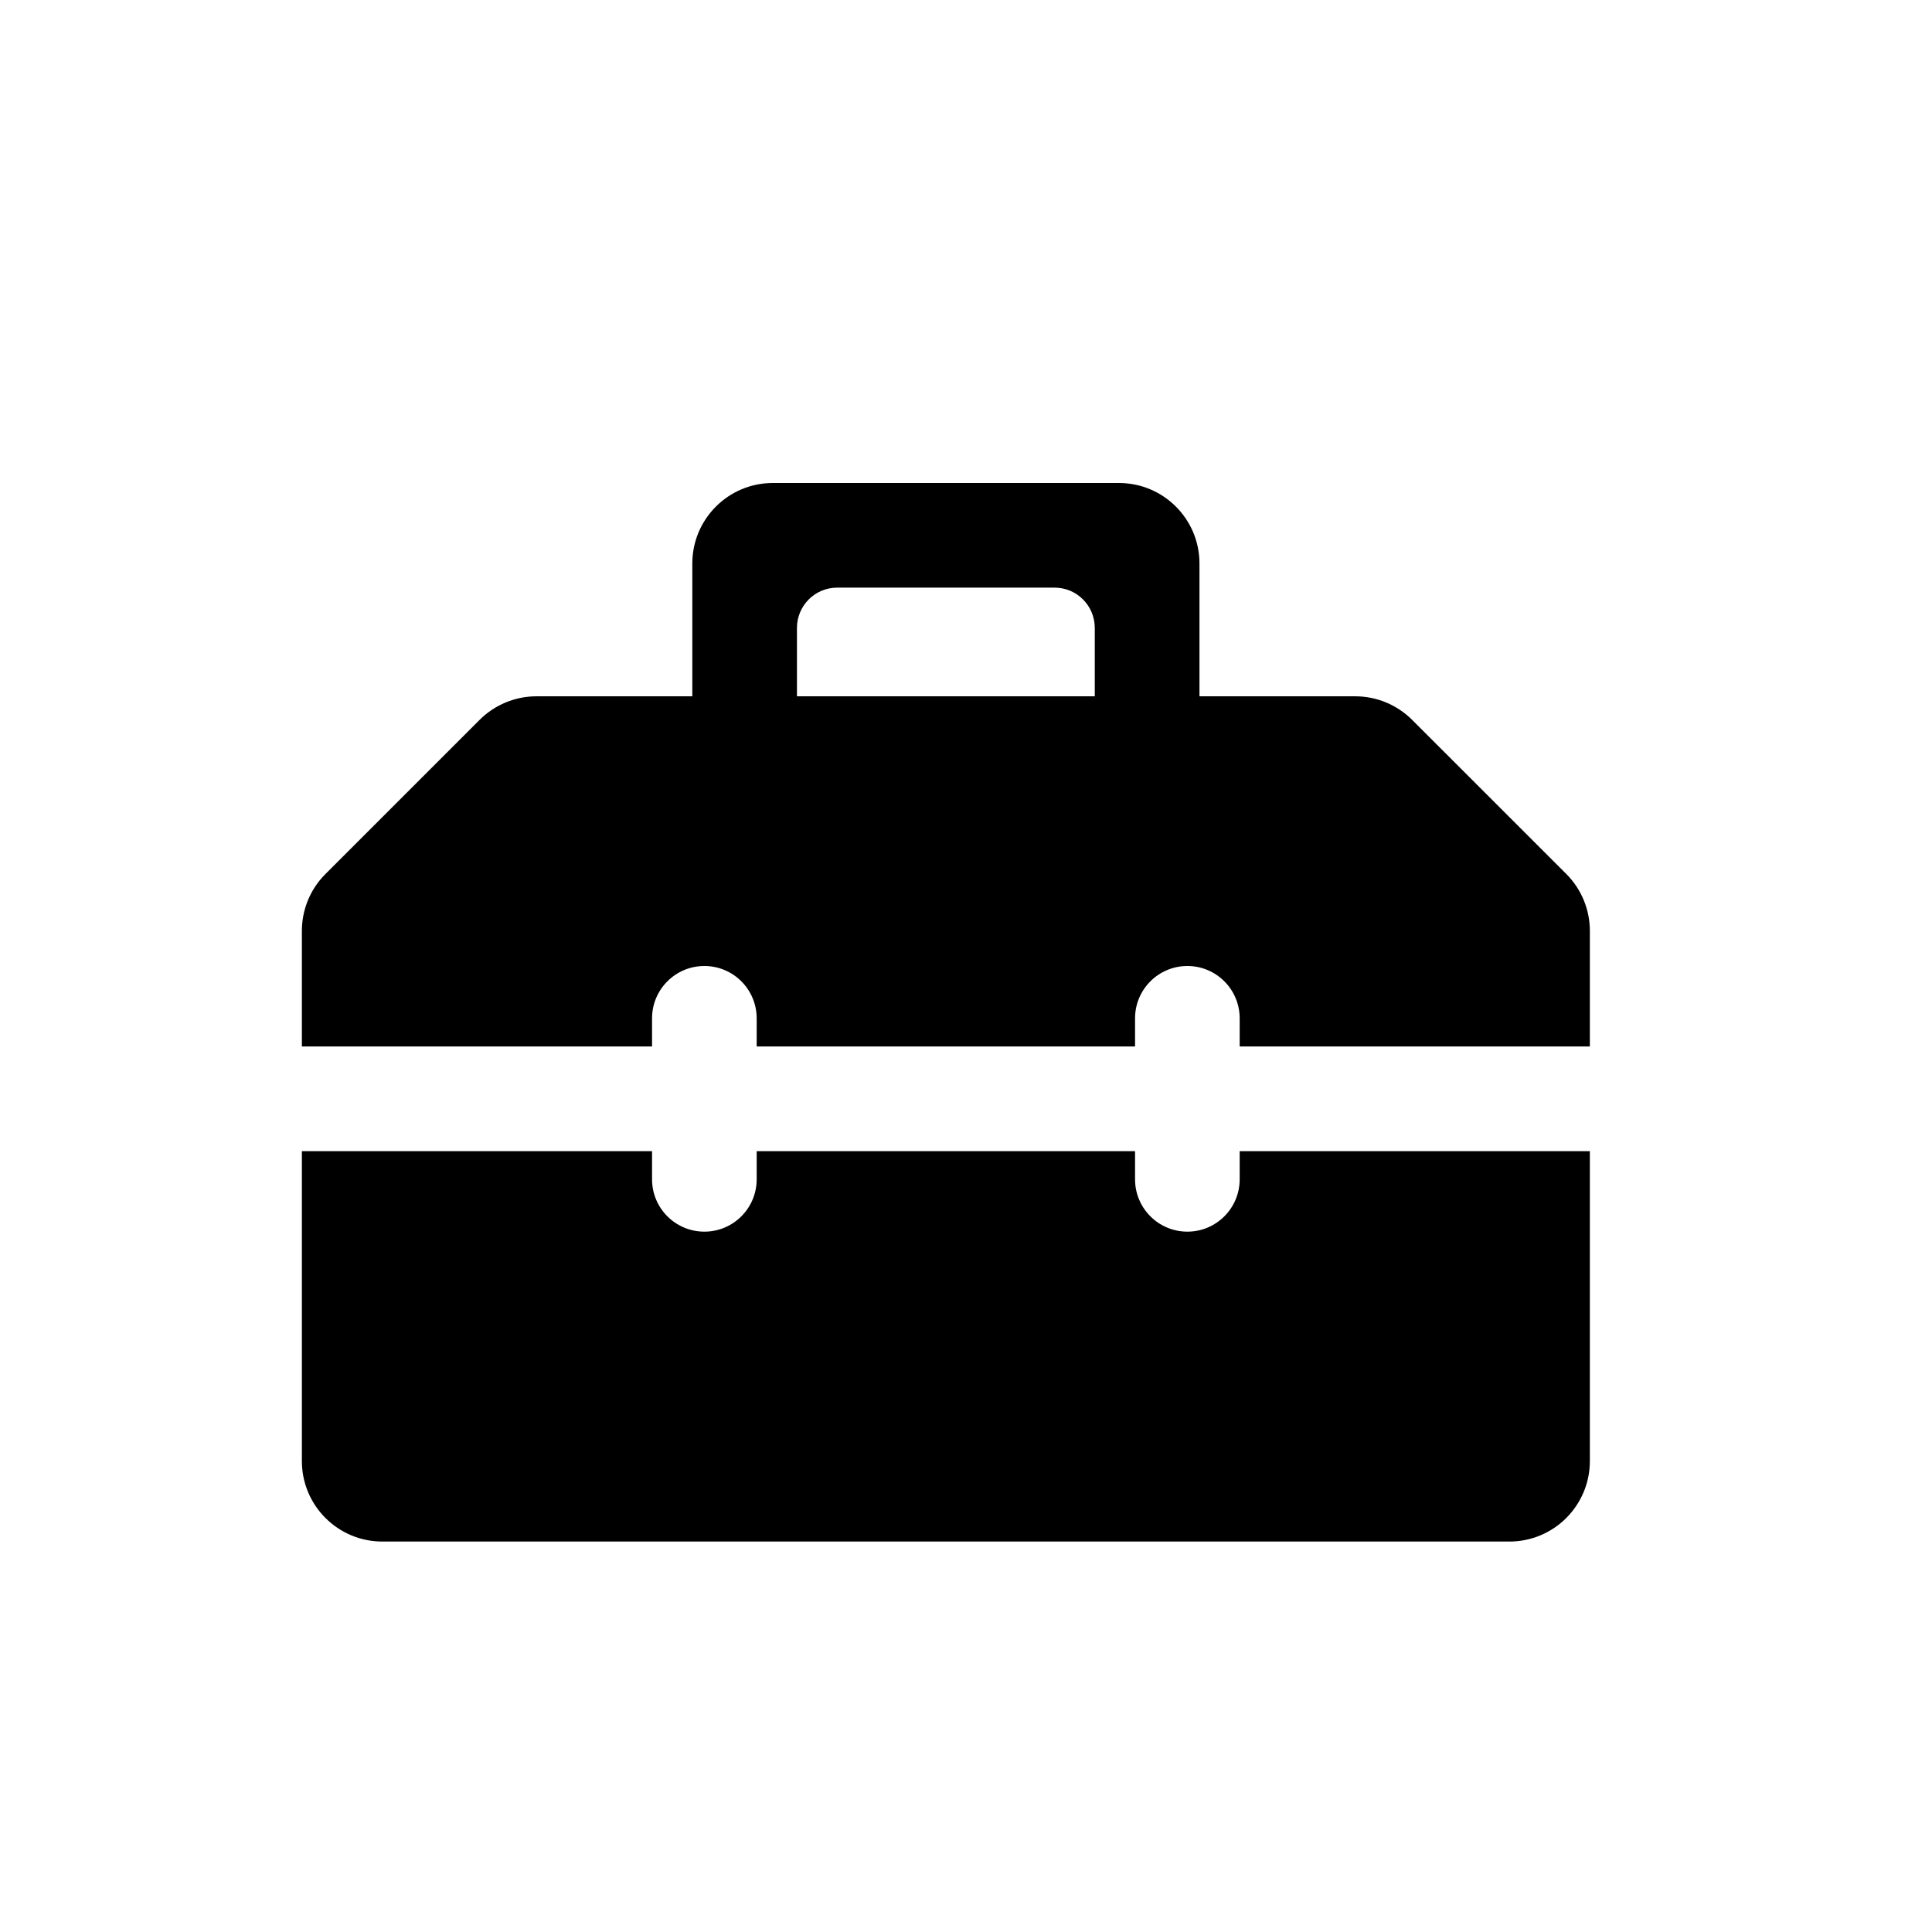 <svg width="32" height="32" viewBox="0 0 32 32" fill="none" xmlns="http://www.w3.org/2000/svg">
<path d="M26.333 19.067H20.533V19.533C20.533 20.012 20.145 20.4 19.667 20.4C19.188 20.4 18.8 20.012 18.8 19.533V19.067H12.533V19.533C12.533 20.012 12.145 20.4 11.667 20.4C11.188 20.4 10.8 20.012 10.8 19.533V19.067H5V24.2C5 24.936 5.597 25.533 6.333 25.533H25C25.736 25.533 26.333 24.936 26.333 24.2V19.067Z" fill="black"/>
<path fill-rule="evenodd" clip-rule="evenodd" d="M11.467 11.533H8.886C8.532 11.533 8.193 11.674 7.943 11.924L5.391 14.476C5.14 14.726 5 15.065 5 15.419V17.333H10.8V16.867C10.8 16.388 11.188 16 11.667 16C12.145 16 12.533 16.388 12.533 16.867V17.333H18.8V16.867C18.8 16.388 19.188 16 19.667 16C20.145 16 20.533 16.388 20.533 16.867V17.333H26.333V15.419C26.333 15.065 26.193 14.726 25.943 14.476L23.39 11.924C23.14 11.674 22.801 11.533 22.448 11.533H19.867V9.333C19.867 8.597 19.27 8 18.533 8H12.8C12.064 8 11.467 8.597 11.467 9.333V11.533ZM18.133 10.4V11.533H13.2V10.4C13.2 10.032 13.498 9.733 13.867 9.733H17.467C17.835 9.733 18.133 10.032 18.133 10.4Z" fill="black"/>
</svg>
